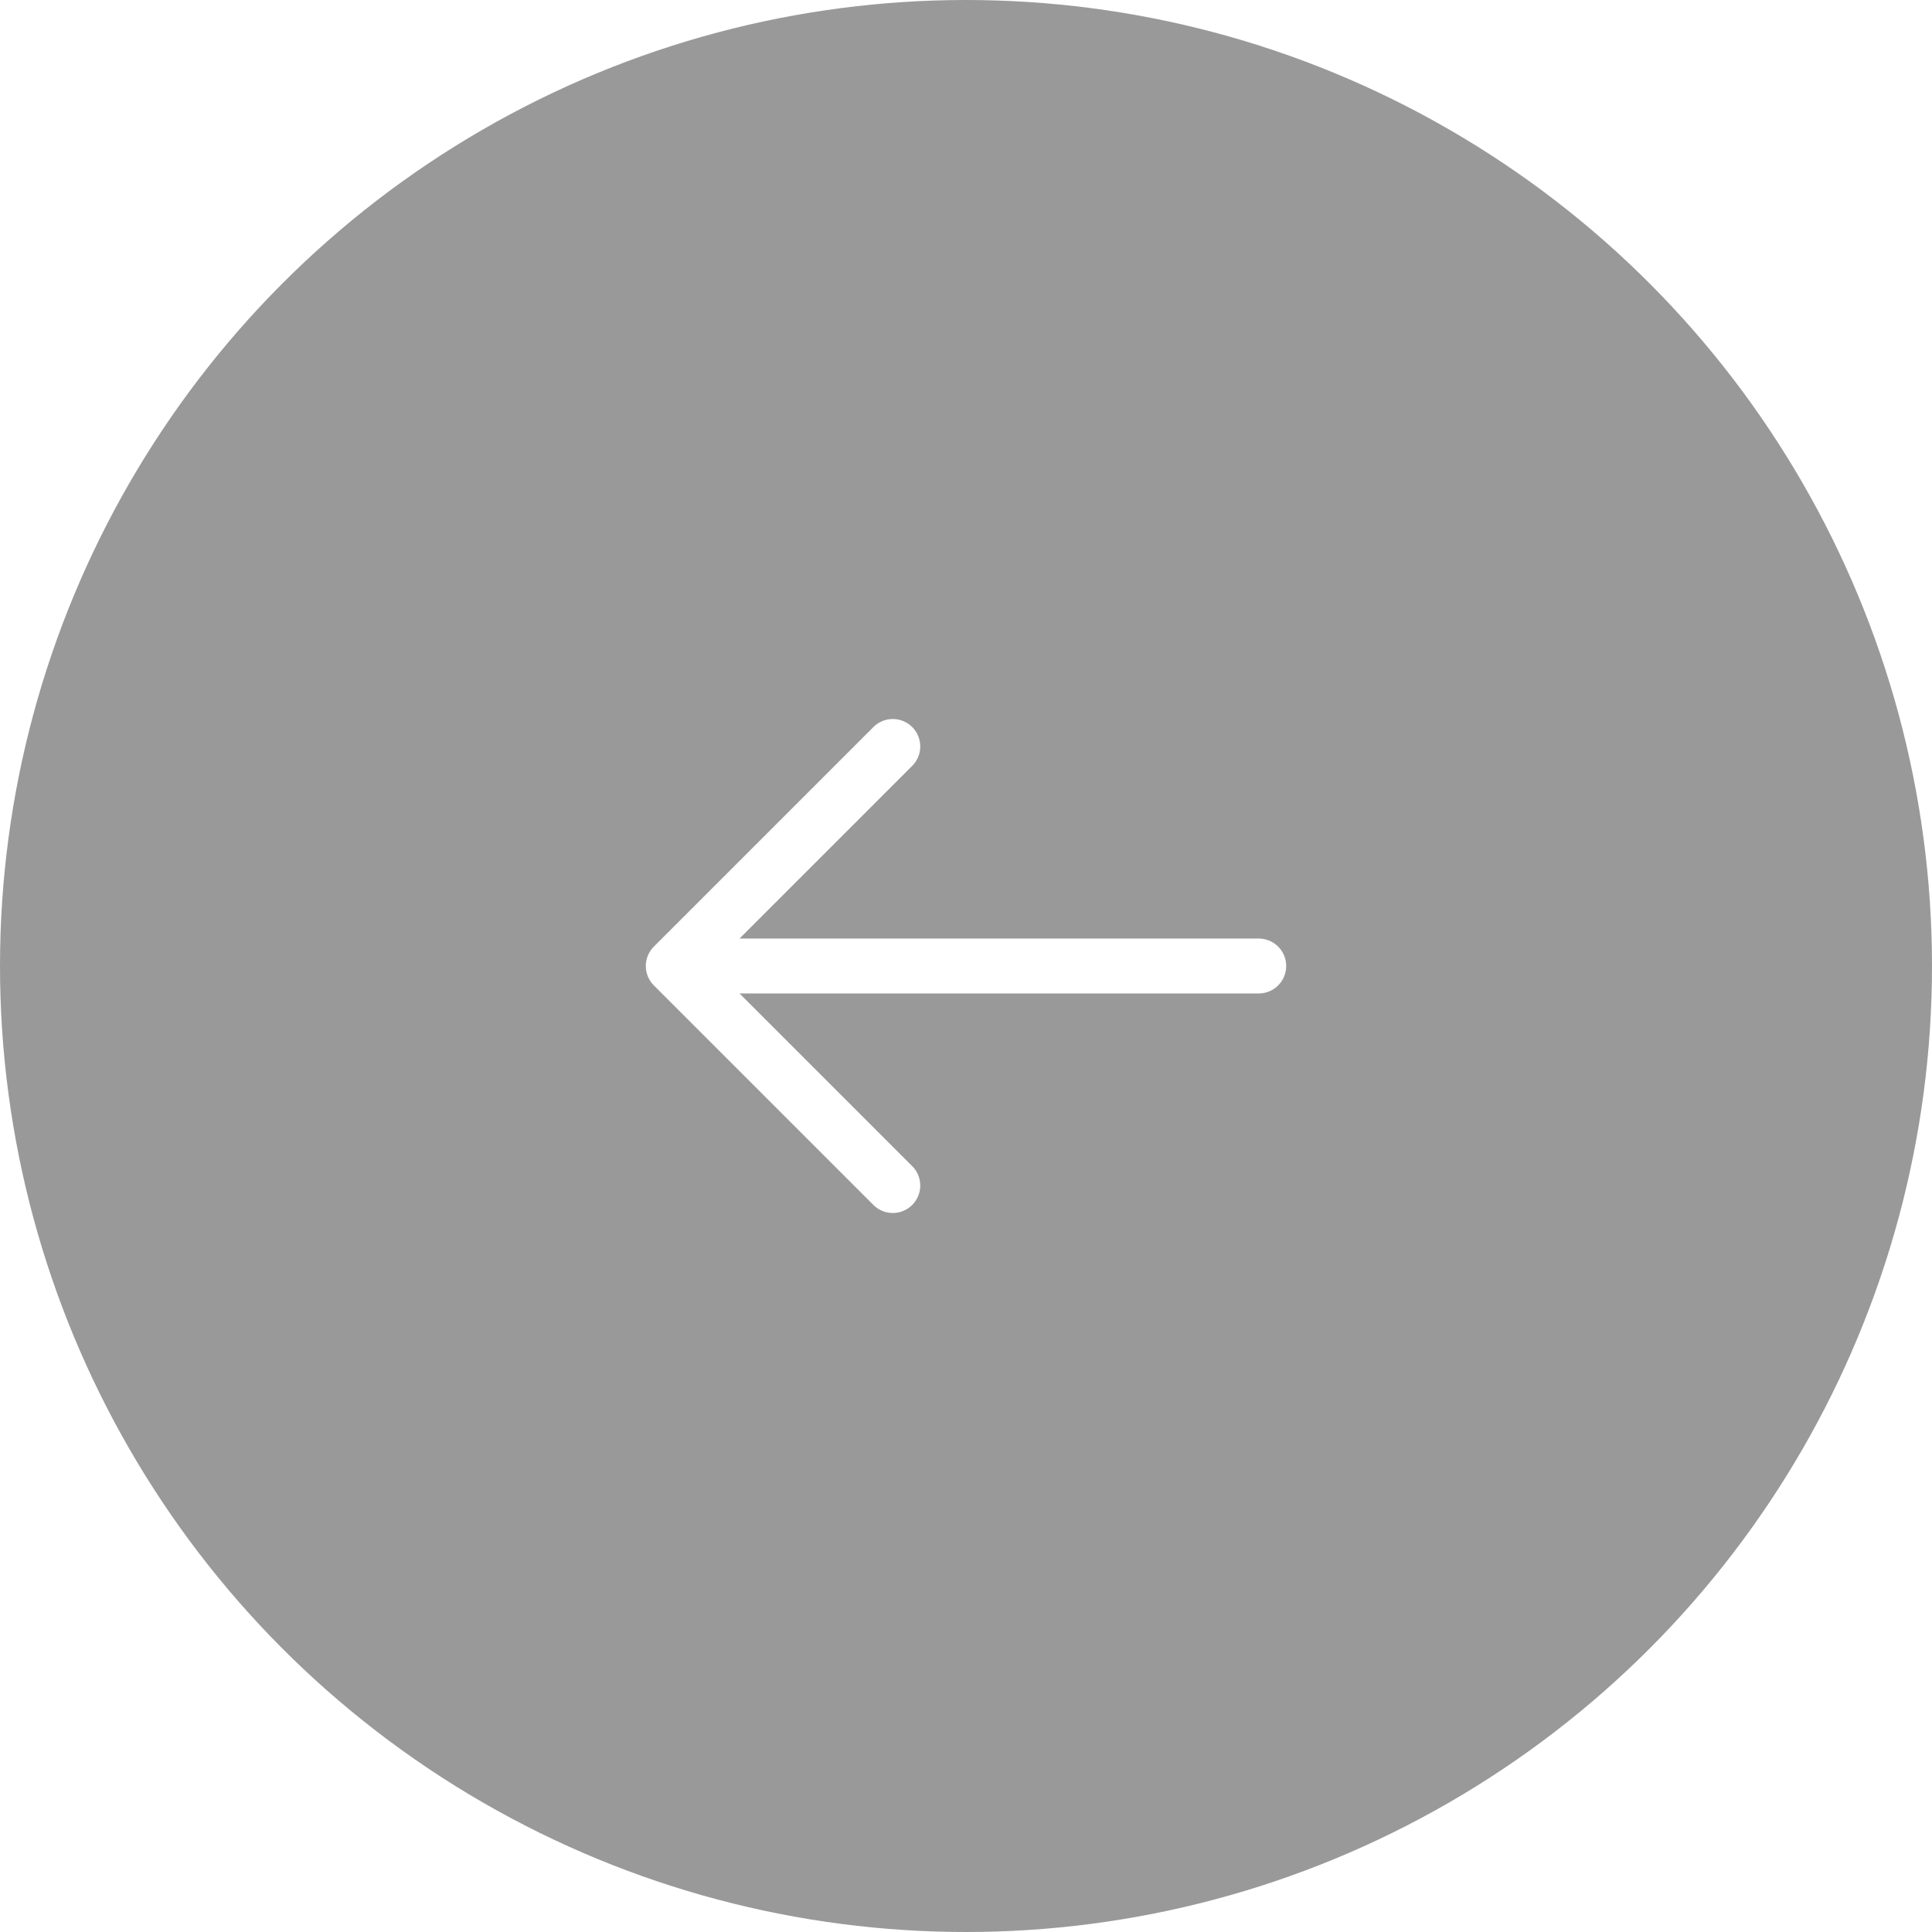 <svg width="44" height="44" viewBox="0 0 44 44" fill="none" xmlns="http://www.w3.org/2000/svg">
<g filter="url(#filter0_b_84_1531)">
<circle cx="22" cy="22" r="22" transform="matrix(-1 0 0 1 44 0)" fill="black" fill-opacity="0.4"/>
<path d="M28.667 22H15.333M15.333 22L20.333 17M15.333 22L20.333 27" stroke="white" stroke-width="1.25" stroke-linecap="round" stroke-linejoin="round"/>
</g>
<defs>
<filter id="filter0_b_84_1531" x="-4" y="-4" width="52" height="52" filterUnits="userSpaceOnUse" color-interpolation-filters="sRGB">
<feFlood flood-opacity="0" result="BackgroundImageFix"/>
<feGaussianBlur in="BackgroundImageFix" stdDeviation="2"/>
<feComposite in2="SourceAlpha" operator="in" result="effect1_backgroundBlur_84_1531"/>
<feBlend mode="normal" in="SourceGraphic" in2="effect1_backgroundBlur_84_1531" result="shape"/>
</filter>
</defs>
</svg>
